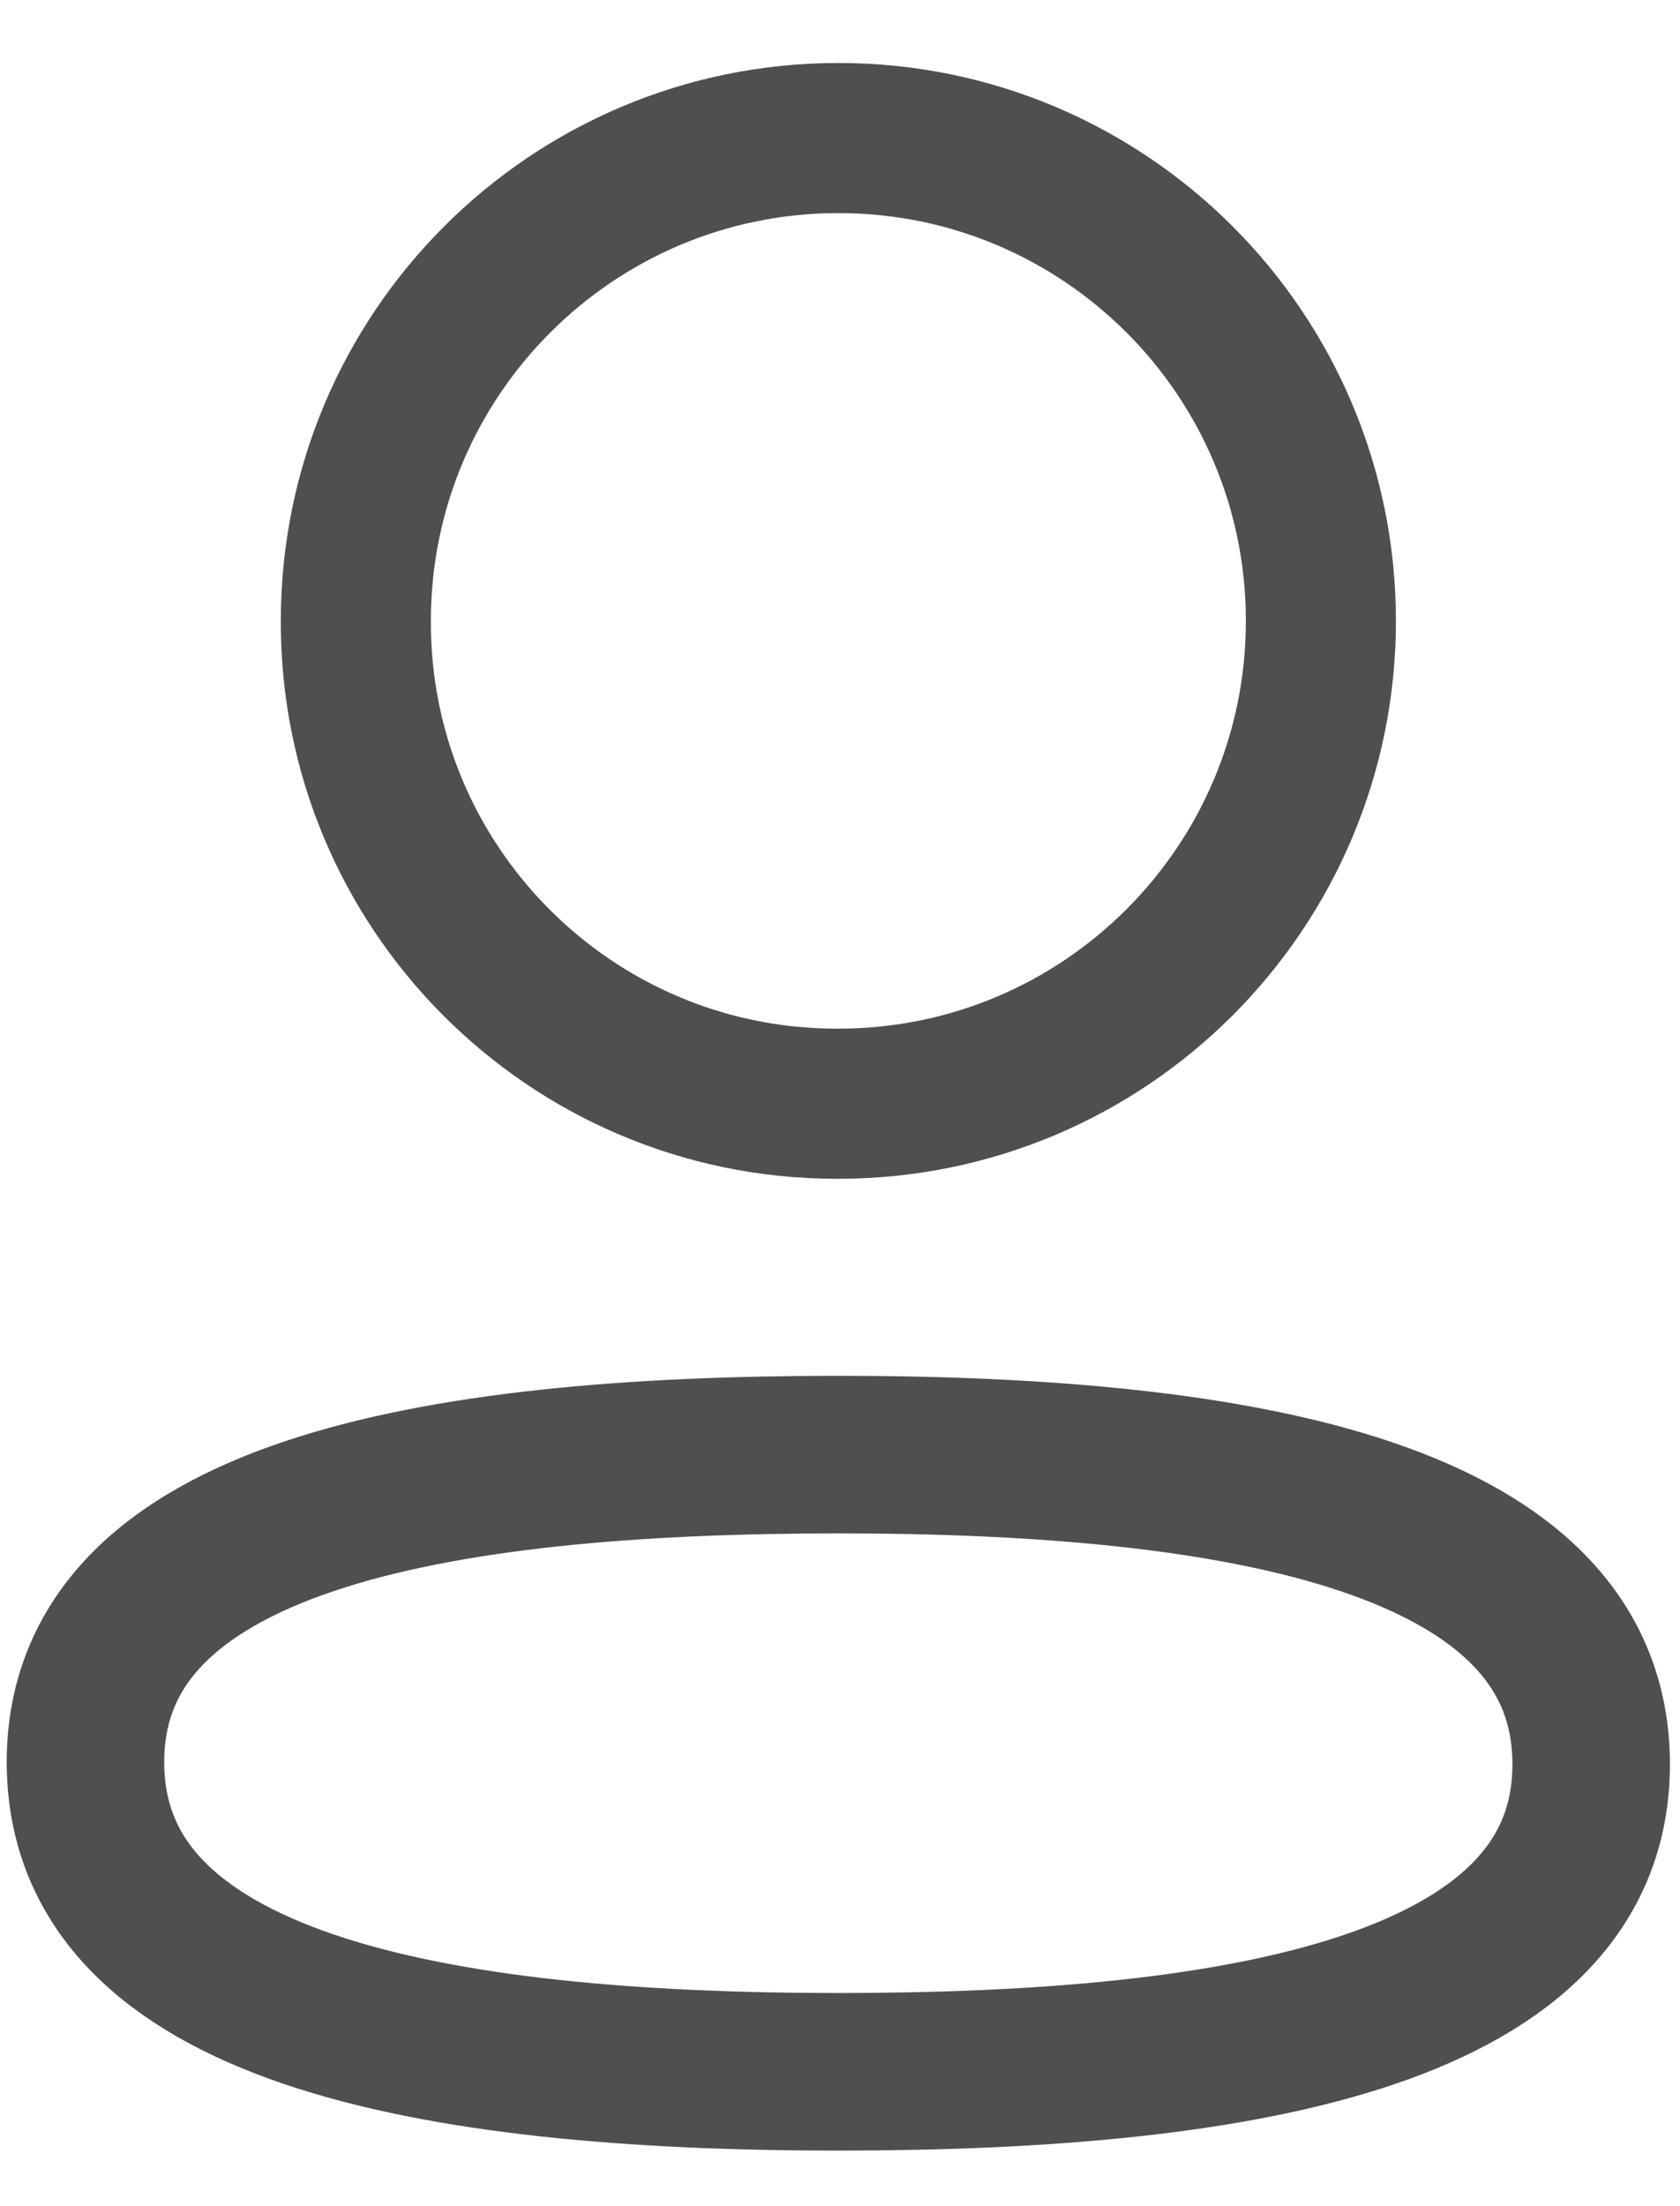 <svg width="16" height="21" viewBox="0 0 16 21" fill="none" xmlns="http://www.w3.org/2000/svg">
<path fill-rule="evenodd" clip-rule="evenodd" d="M7.985 13.846C4.117 13.846 0.814 14.431 0.814 16.773C0.814 19.115 4.096 19.721 7.985 19.721C11.852 19.721 15.154 19.135 15.154 16.794C15.154 14.453 11.873 13.846 7.985 13.846Z" stroke="#4F4F4F" stroke-width="1.5" stroke-linecap="round" stroke-linejoin="round"/>
<path fill-rule="evenodd" clip-rule="evenodd" d="M7.985 10.506C10.523 10.506 12.58 8.448 12.58 5.91C12.58 3.372 10.523 1.314 7.985 1.314C5.447 1.314 3.389 3.372 3.389 5.91C3.38 8.439 5.424 10.497 7.952 10.506H7.985Z" stroke="#4F4F4F" stroke-width="1.429" stroke-linecap="round" stroke-linejoin="round"/>
</svg>
